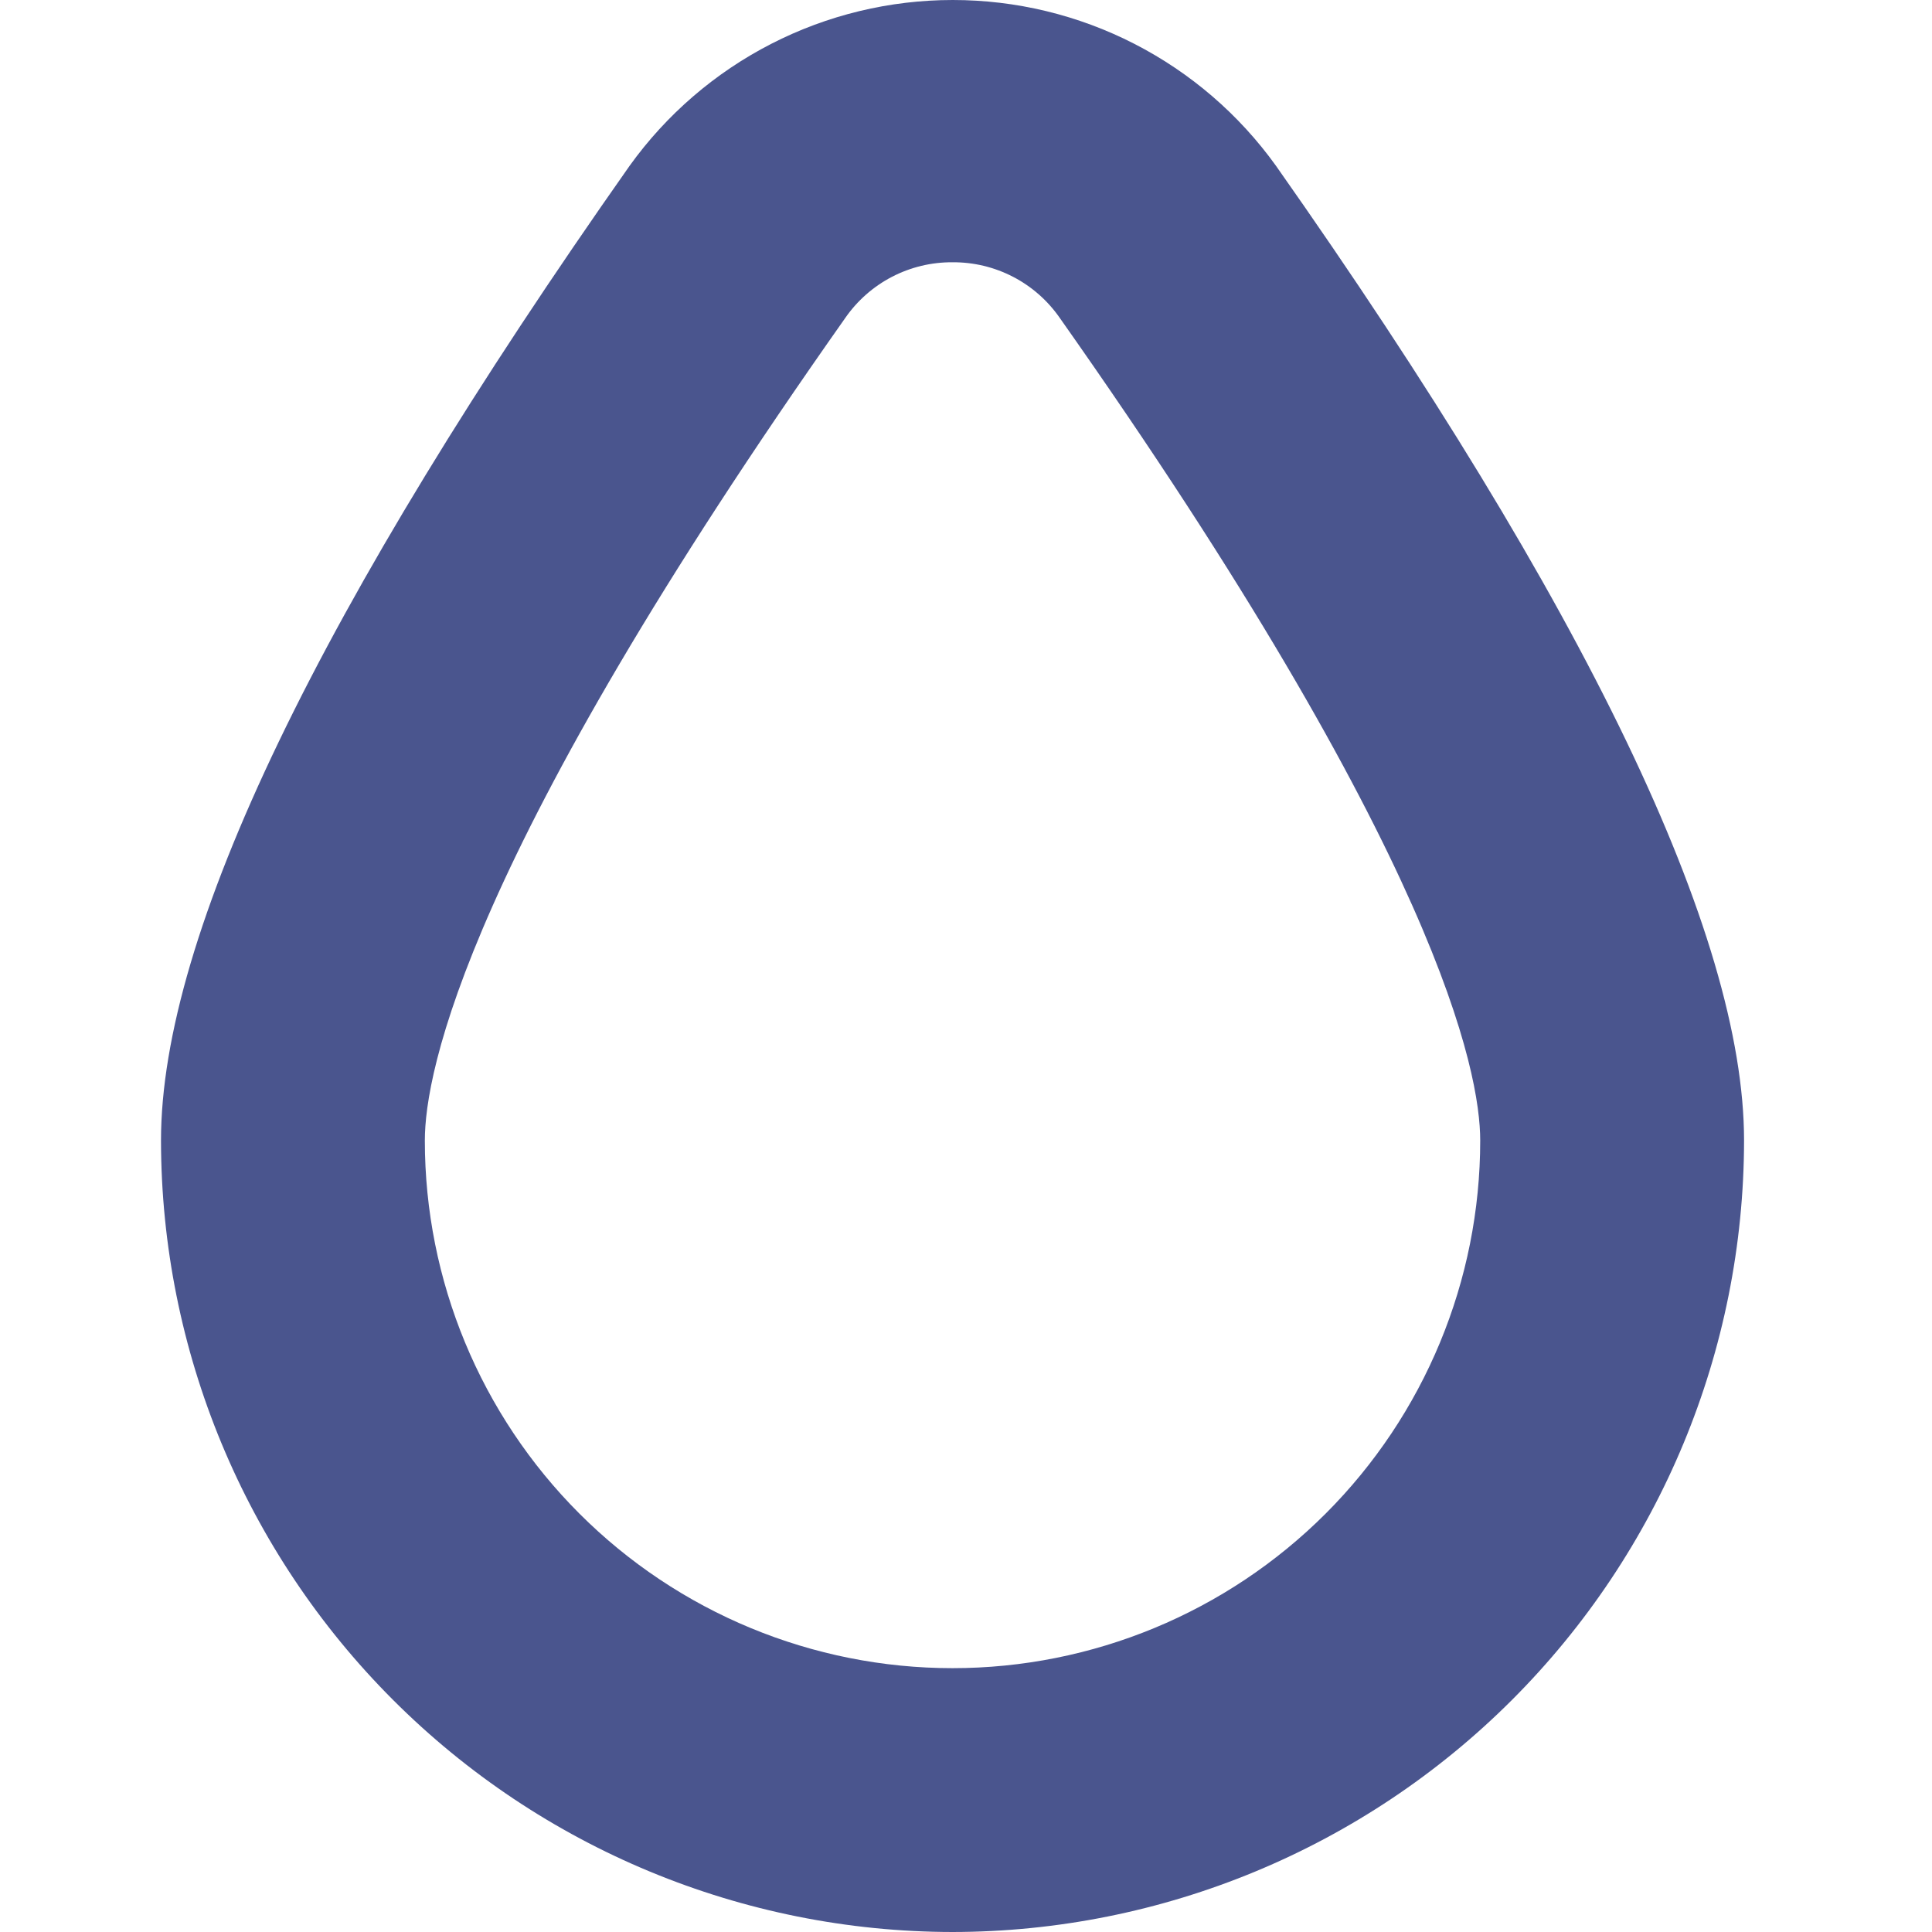 <svg width="512" height="512" viewBox="0 0 512 512" fill="none" xmlns="http://www.w3.org/2000/svg">
<path d="M252.43 512C196.814 511.944 143.492 489.827 104.166 450.5C64.84 411.174 42.722 357.852 42.667 302.237C42.667 247.698 84.619 160.822 166.847 43.949C176.61 30.35 189.47 19.271 204.365 11.628C219.259 3.986 235.759 0 252.5 0C269.24 0 285.74 3.986 300.635 11.628C315.529 19.271 328.39 30.35 338.153 43.949C420.415 160.822 462.193 247.698 462.193 302.237C462.137 357.852 440.02 411.174 400.693 450.5C361.367 489.827 308.045 511.944 252.43 512ZM252.43 69.505C246.849 69.463 241.342 70.785 236.389 73.356C231.435 75.927 227.185 79.67 224.007 84.258C123.461 226.862 112.588 284.197 112.588 302.237C112.588 339.325 127.321 374.895 153.547 401.12C179.772 427.346 215.341 442.079 252.43 442.079C289.518 442.079 325.088 427.346 351.313 401.12C377.539 374.895 392.272 339.325 392.272 302.237C392.272 284.197 381.399 226.862 280.853 84.258C277.675 79.67 273.425 75.927 268.471 73.356C263.518 70.785 258.011 69.463 252.43 69.505Z" fill="#4A558E"/>
</svg>
